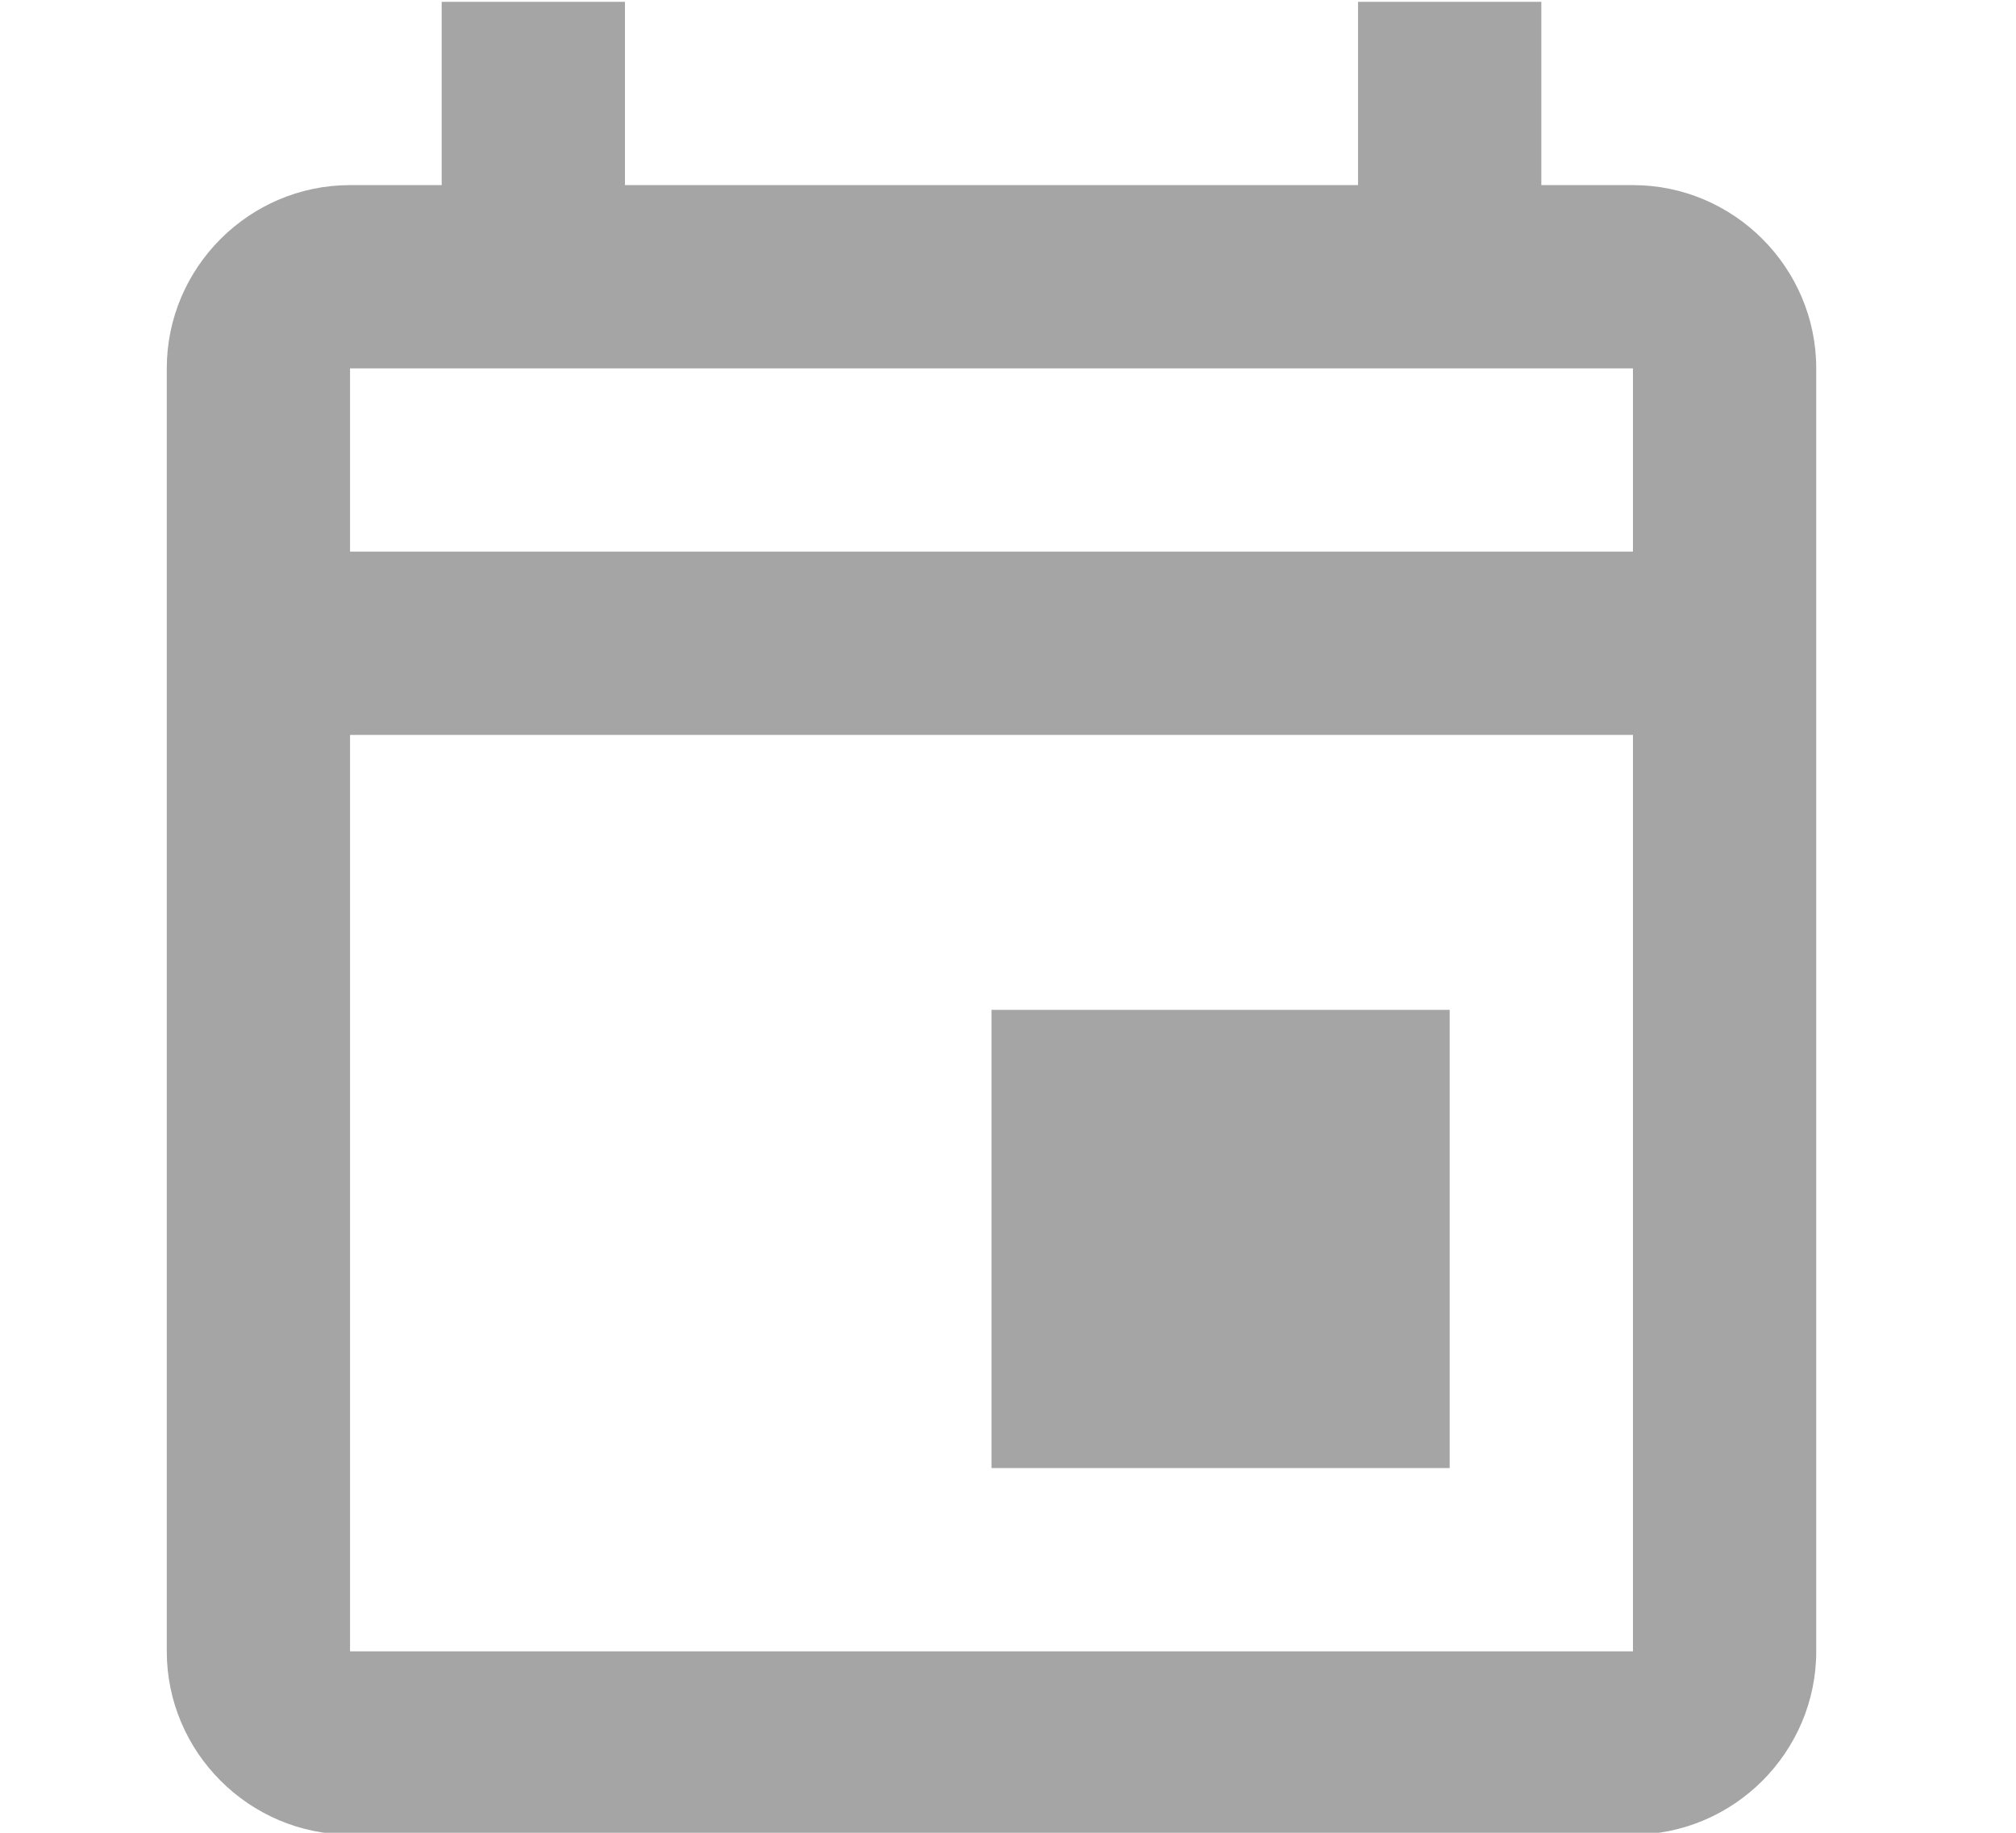 <svg width="11" height="10" viewBox="0 0 11 10" fill="none" xmlns="http://www.w3.org/2000/svg">
<g clip-path="url(#clip0_310_1787)">
<g clip-path="url(#clip1_310_1787)">
<g clip-path="url(#clip2_310_1787)">
<g clip-path="url(#clip3_310_1787)">
<path d="M5.41 5.51H7.91V8.01H5.41V5.51ZM8.91 1.01H8.41V0.01H7.41V1.01H3.41V0.01H2.41V1.01H1.91C1.36 1.01 0.91 1.46 0.91 2.01V9.01C0.91 9.56 1.36 10.01 1.91 10.01H8.91C9.46 10.01 9.91 9.56 9.91 9.01V2.01C9.91 1.46 9.46 1.01 8.91 1.01ZM8.91 2.01V3.01H1.91V2.01H8.91ZM1.91 9.01V4.01H8.91V9.01H1.91Z" fill="#A5A5A5"/>
</g>
</g>
</g>
</g>
<defs>
<clipPath id="clip0_310_1787">
<rect width="10" height="10" fill="white" transform="translate(0.41 0.01)"/>
</clipPath>
<clipPath id="clip1_310_1787">
<rect width="10" height="10" fill="white" transform="translate(0.41 0.01)"/>
</clipPath>
<clipPath id="clip2_310_1787">
<rect width="10" height="10" fill="white" transform="translate(0.41 0.01)"/>
</clipPath>
<clipPath id="clip3_310_1787">
<rect width="9" height="10" fill="white" transform="translate(0.91 0.01)"/>
</clipPath>
</defs>
</svg>
